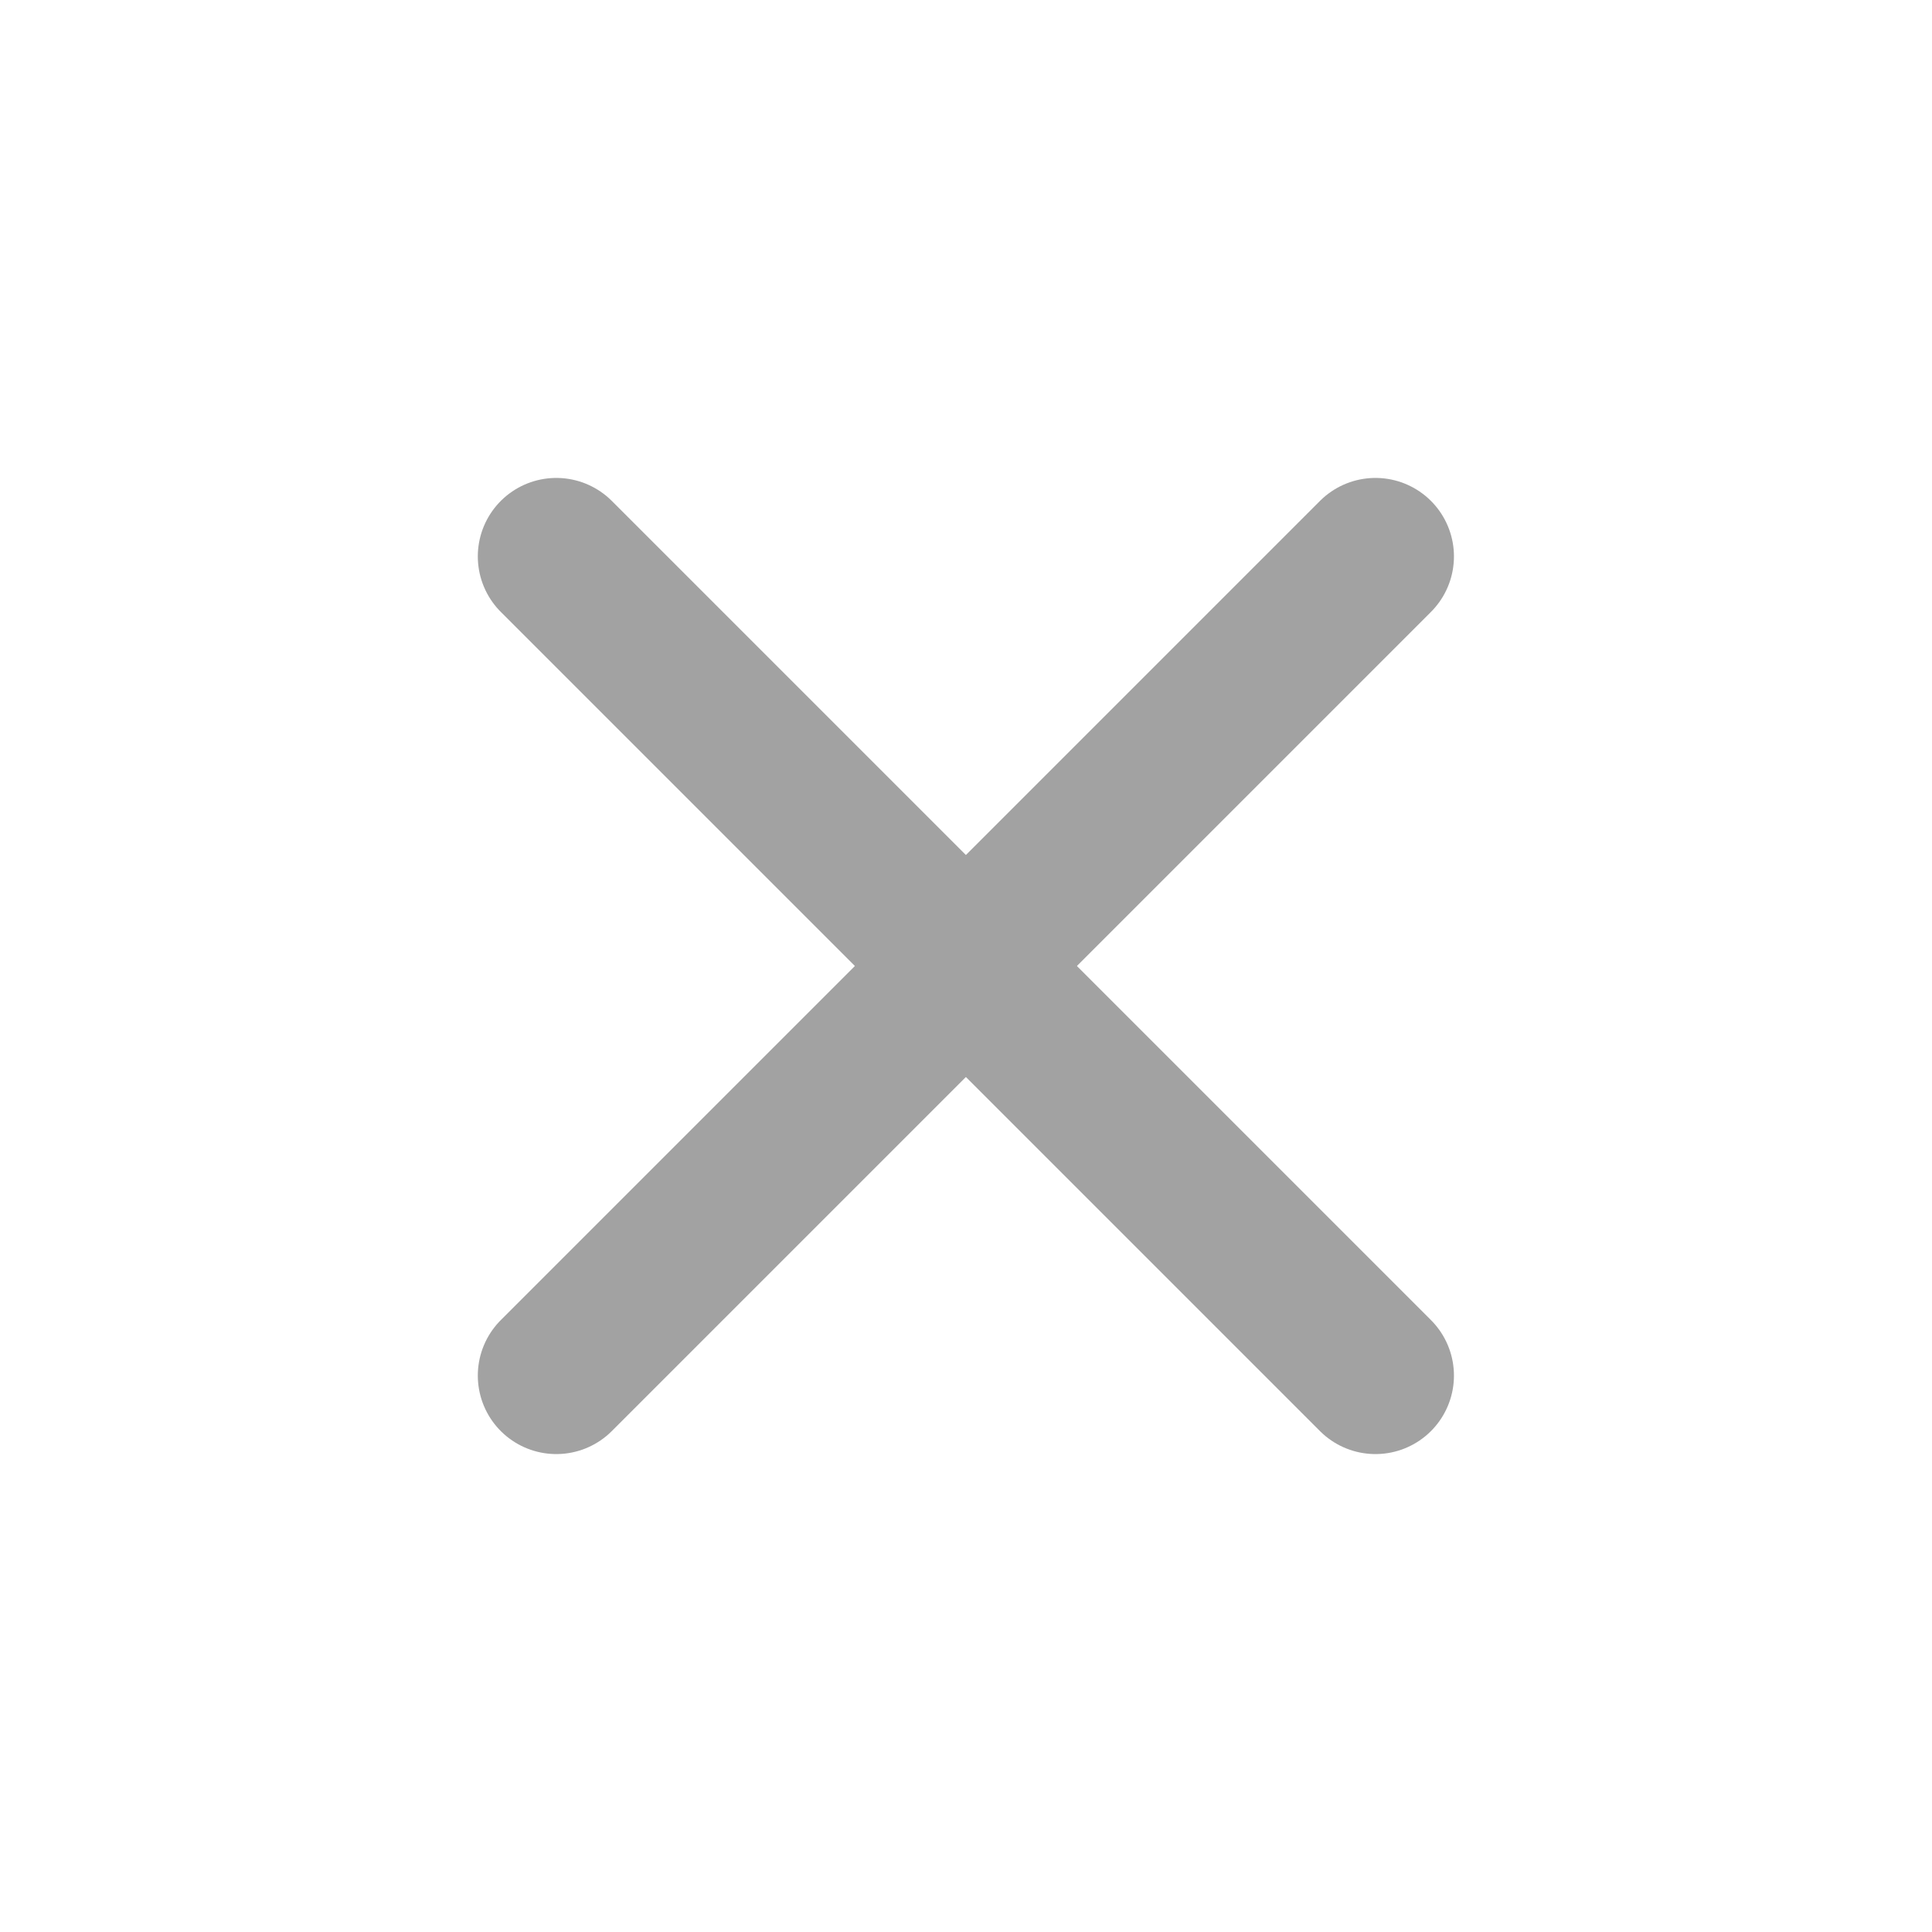 <svg width="20" height="20" viewBox="0 0 16 16" fill="none" xmlns="http://www.w3.org/2000/svg">
<path d="M11.391 4.608L4.607 11.392" stroke="#A2A2A2" stroke-width="1.3" stroke-linecap="round" stroke-linejoin="round"/>
<path d="M4.607 4.608L11.391 11.392" stroke="#A2A2A2" stroke-width="1.3" stroke-linecap="round" stroke-linejoin="round"/>
</svg>
